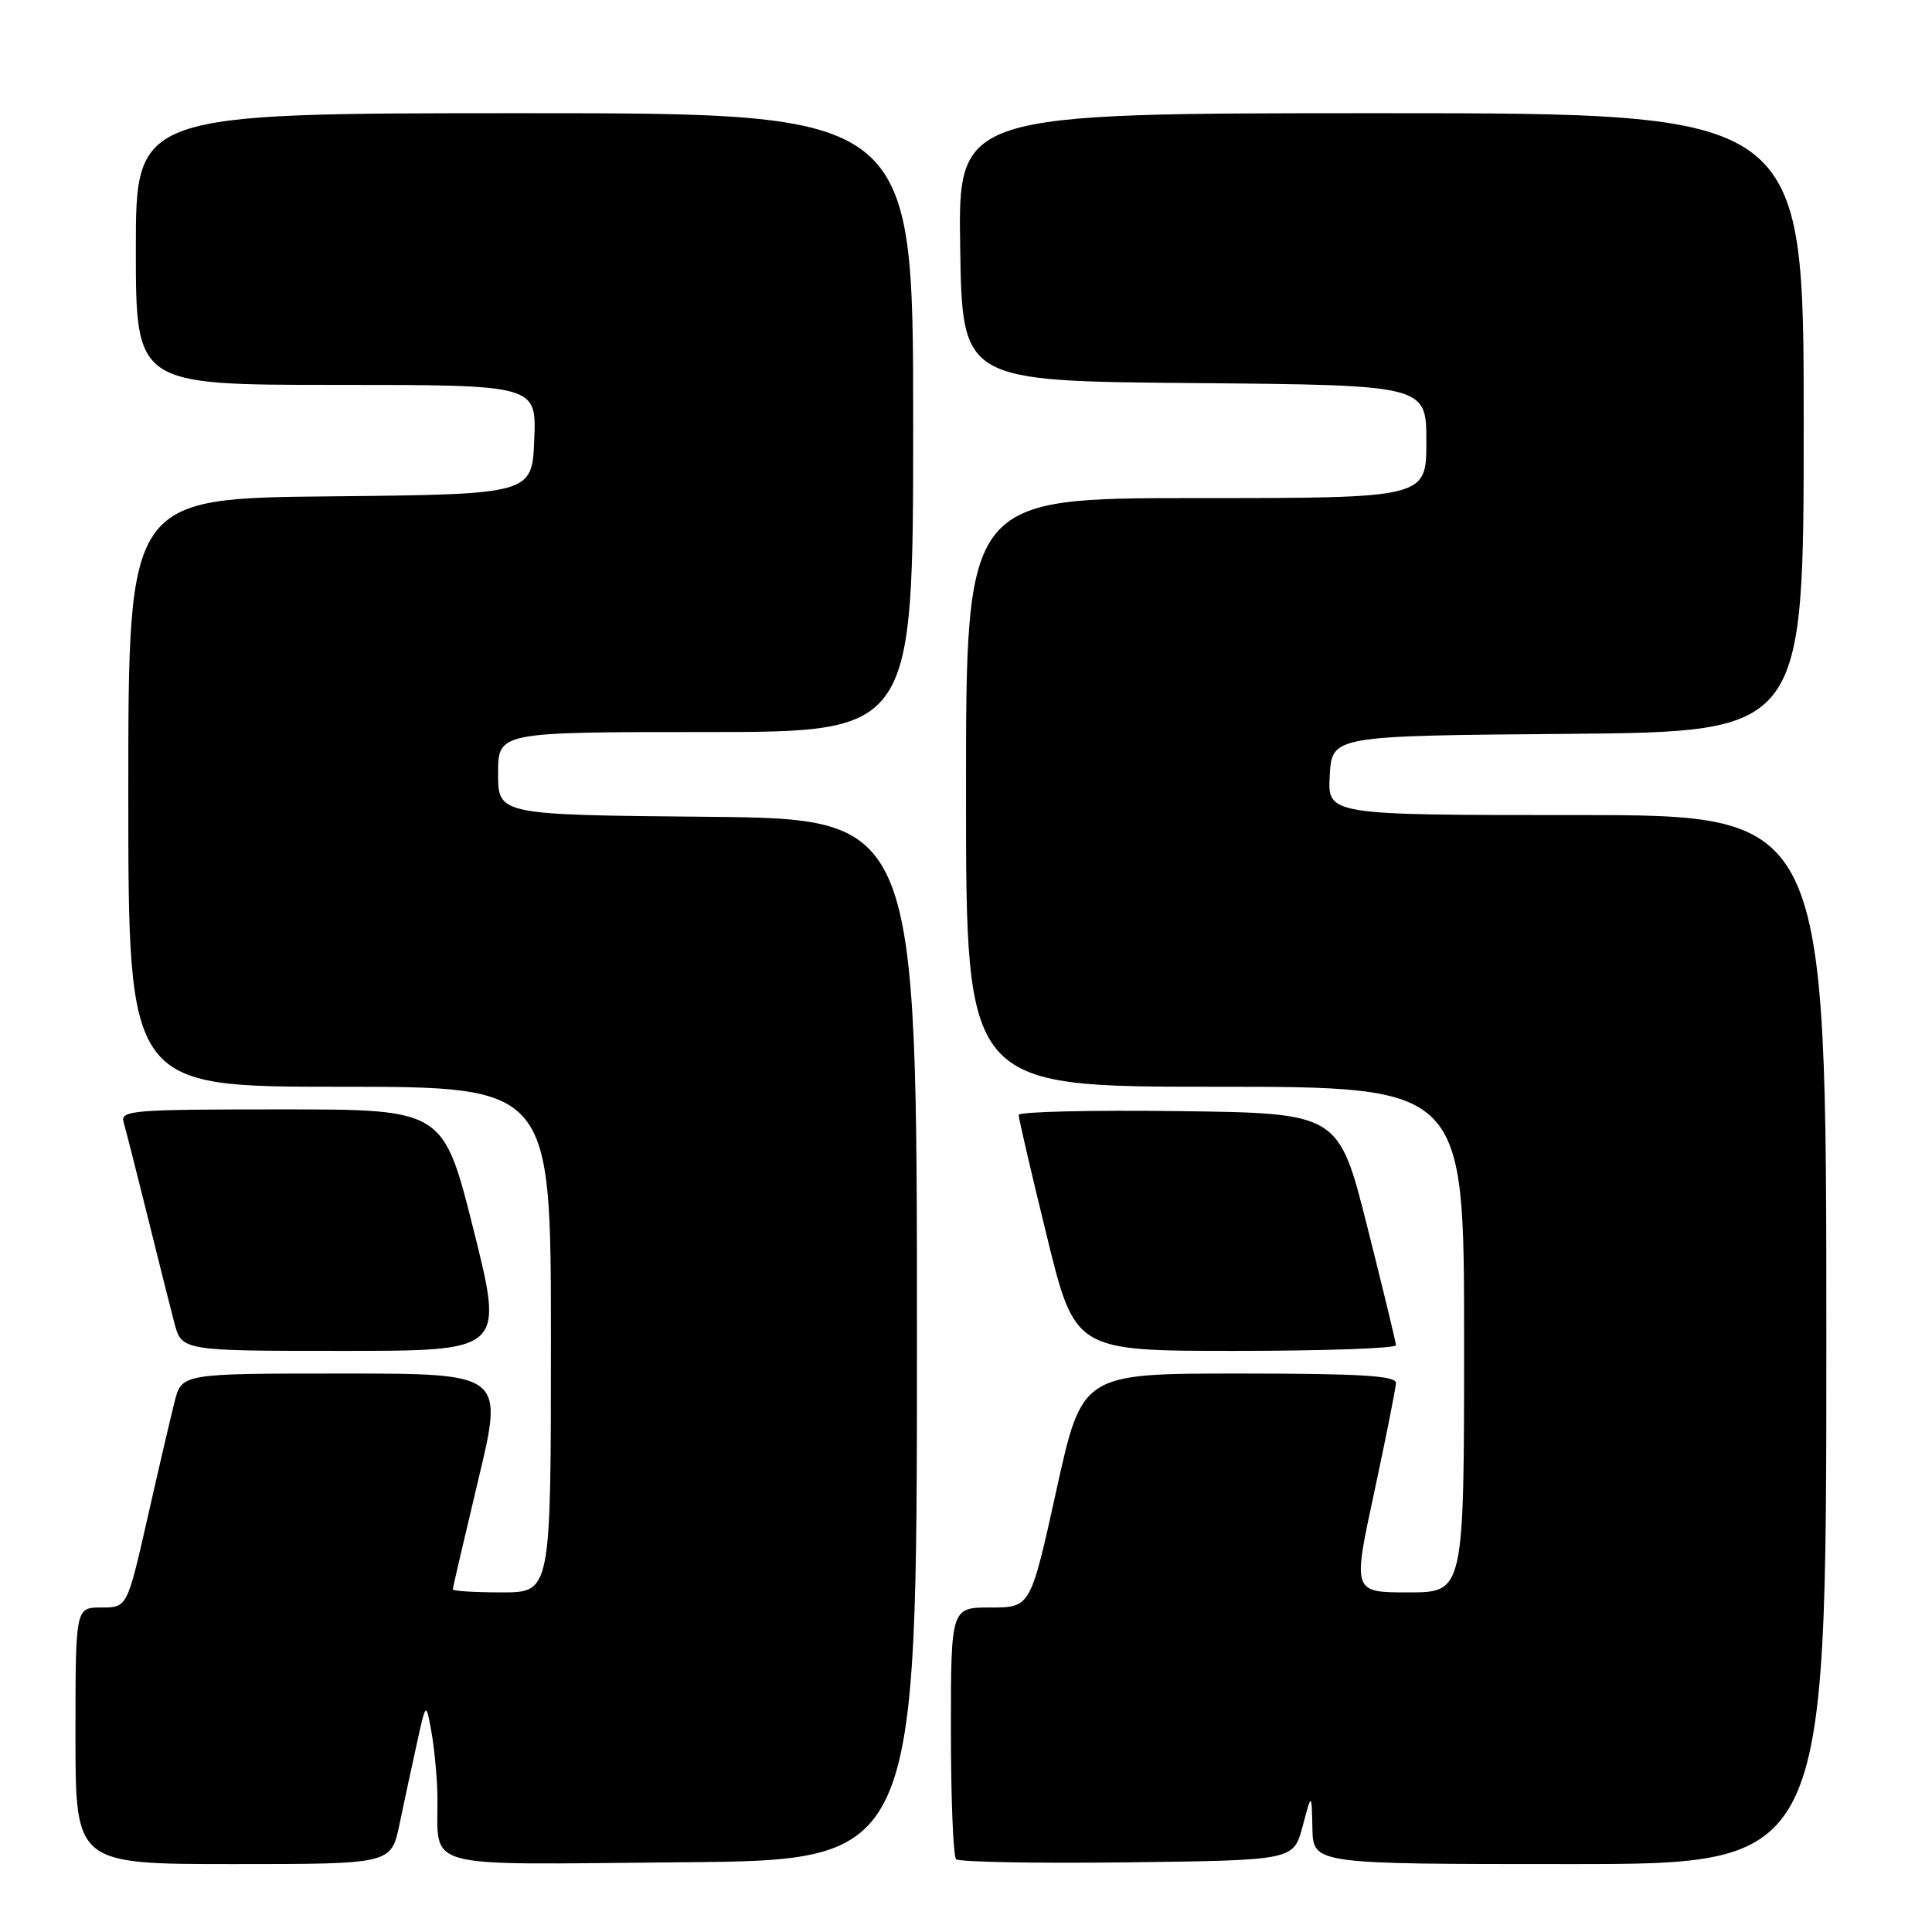 <?xml version="1.0" encoding="UTF-8" standalone="no"?>
<!DOCTYPE svg PUBLIC "-//W3C//DTD SVG 1.1//EN" "http://www.w3.org/Graphics/SVG/1.1/DTD/svg11.dtd" >
<svg xmlns="http://www.w3.org/2000/svg" xmlns:xlink="http://www.w3.org/1999/xlink" version="1.1" viewBox="0 0 256 256">
 <g >
 <path fill="currentColor"
d=" M 52.93 241.75 C 53.53 238.86 54.57 234.03 55.24 231.00 C 56.45 225.50 56.45 225.50 57.17 229.50 C 57.56 231.70 57.92 235.53 57.96 238.00 C 58.11 247.90 55.04 247.06 90.37 246.76 C 121.50 246.50 121.50 246.50 121.50 177.50 C 121.50 108.50 121.50 108.50 93.75 108.23 C 66.00 107.97 66.00 107.97 66.00 102.48 C 66.00 97.00 66.00 97.00 93.50 97.00 C 121.00 97.00 121.00 97.00 121.00 56.00 C 121.00 15.00 121.00 15.00 69.50 15.00 C 18.00 15.00 18.00 15.00 18.00 33.00 C 18.00 51.00 18.00 51.00 44.54 51.00 C 71.09 51.00 71.09 51.00 70.79 58.25 C 70.50 65.50 70.50 65.50 43.75 65.77 C 17.00 66.03 17.00 66.03 17.00 105.02 C 17.00 144.00 17.00 144.00 45.00 144.00 C 73.00 144.00 73.00 144.00 73.00 177.50 C 73.00 211.00 73.00 211.00 66.50 211.00 C 62.92 211.00 60.00 210.82 60.00 210.60 C 60.00 210.38 61.52 203.86 63.37 196.10 C 66.75 182.00 66.75 182.00 45.41 182.00 C 24.08 182.00 24.08 182.00 23.13 185.75 C 22.61 187.81 20.98 194.79 19.52 201.25 C 16.85 213.00 16.85 213.00 13.42 213.00 C 10.00 213.00 10.00 213.00 10.00 230.00 C 10.00 247.00 10.00 247.00 30.92 247.00 C 51.83 247.00 51.83 247.00 52.93 241.75 Z  M 172.60 242.00 C 173.80 237.50 173.80 237.50 173.90 242.25 C 174.00 247.00 174.00 247.00 208.00 247.00 C 242.00 247.00 242.00 247.00 242.00 177.50 C 242.00 108.00 242.00 108.00 208.95 108.00 C 175.90 108.00 175.90 108.00 176.20 102.75 C 176.50 97.50 176.50 97.50 207.75 97.24 C 239.00 96.97 239.00 96.97 239.00 55.99 C 239.00 15.00 239.00 15.00 182.98 15.00 C 126.95 15.00 126.95 15.00 127.23 32.75 C 127.50 50.50 127.50 50.50 158.25 50.76 C 189.00 51.03 189.00 51.03 189.00 58.51 C 189.00 66.00 189.00 66.00 158.50 66.00 C 128.00 66.00 128.00 66.00 128.00 105.00 C 128.00 144.00 128.00 144.00 161.00 144.00 C 194.00 144.00 194.00 144.00 194.00 177.50 C 194.00 211.00 194.00 211.00 186.62 211.00 C 179.23 211.00 179.23 211.00 182.09 197.75 C 183.65 190.46 184.95 183.94 184.97 183.25 C 184.99 182.29 180.19 182.00 164.19 182.00 C 143.38 182.00 143.38 182.00 139.97 197.50 C 136.55 213.00 136.55 213.00 131.28 213.00 C 126.00 213.00 126.00 213.00 126.00 229.33 C 126.00 238.32 126.31 245.98 126.69 246.35 C 127.06 246.73 137.28 246.92 149.39 246.77 C 171.41 246.50 171.41 246.50 172.60 242.00 Z  M 62.76 163.00 C 58.75 147.00 58.75 147.00 37.31 147.00 C 17.35 147.00 15.90 147.12 16.39 148.75 C 16.67 149.71 18.08 155.22 19.51 161.00 C 20.94 166.78 22.55 173.19 23.09 175.25 C 24.08 179.00 24.08 179.00 45.42 179.00 C 66.76 179.00 66.76 179.00 62.76 163.00 Z  M 184.97 178.25 C 184.96 177.84 183.24 170.75 181.16 162.50 C 177.38 147.50 177.38 147.50 156.19 147.23 C 144.53 147.08 134.99 147.31 134.98 147.73 C 134.97 148.15 136.64 155.36 138.70 163.75 C 142.43 179.00 142.43 179.00 163.72 179.00 C 175.42 179.00 184.99 178.66 184.97 178.25 Z "/>
</g>
</svg>